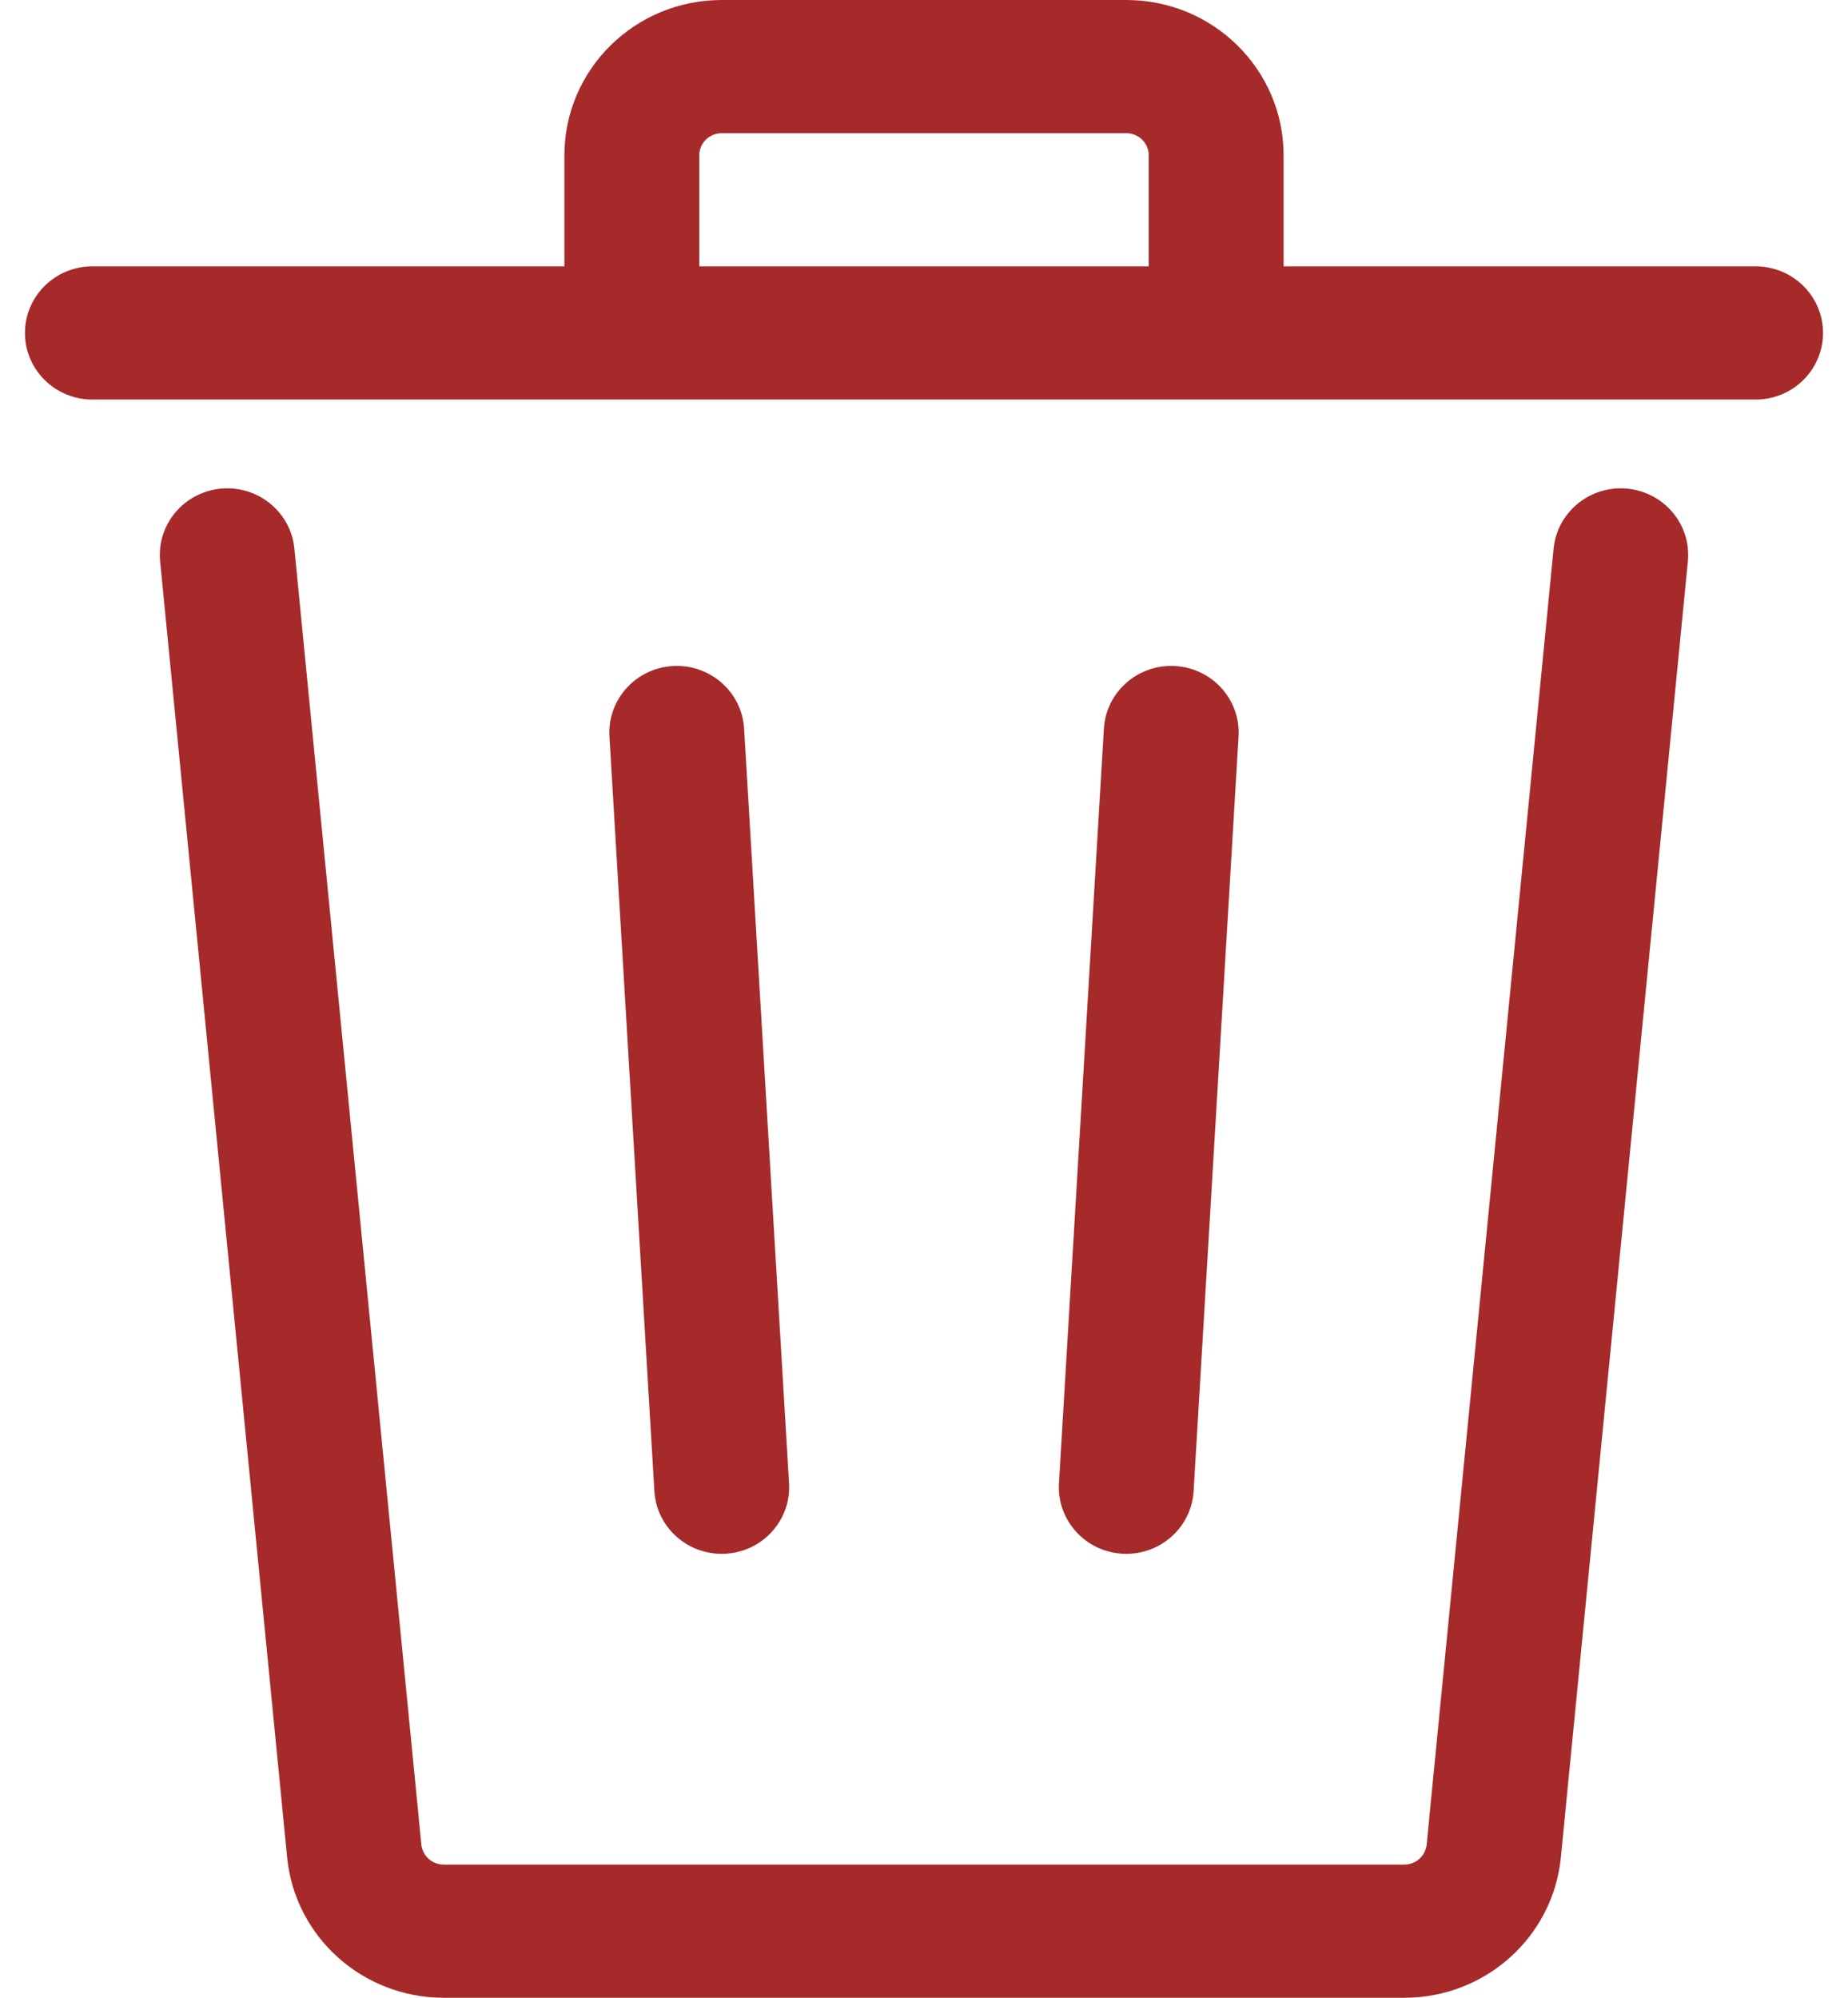 <svg width="37" height="40" viewBox="0 0 37 40" fill="none" xmlns="http://www.w3.org/2000/svg">
<path fill-rule="evenodd" clip-rule="evenodd" d="M25.7 3.111V5.333H35.15C35.896 5.333 36.5 5.93 36.5 6.667C36.5 7.403 35.896 8 35.15 8H1.85C1.104 8 0.5 7.403 0.5 6.667C0.5 5.93 1.104 5.333 1.85 5.333H11.3V3.111C11.3 1.393 12.71 0 14.45 0H22.55C24.29 0 25.7 1.393 25.7 3.111ZM14 3.111C14 2.866 14.201 2.667 14.45 2.667H22.55C22.799 2.667 23 2.866 23 3.111V5.333H14V3.111Z" fill="#A62A2A"/>
<path d="M5.894 10.983C5.822 10.25 5.162 9.713 4.42 9.784C3.678 9.855 3.135 10.507 3.206 11.239L5.749 37.189C5.905 38.783 7.262 40 8.884 40H28.116C29.738 40 31.095 38.783 31.251 37.189L33.794 11.239C33.866 10.507 33.322 9.855 32.58 9.784C31.838 9.713 31.178 10.25 31.106 10.983L28.564 36.932C28.541 37.16 28.348 37.333 28.116 37.333H8.884C8.653 37.333 8.459 37.16 8.436 36.932L5.894 10.983Z" fill="#A62A2A"/>
<path d="M13.471 13.336C14.215 13.292 14.854 13.853 14.898 14.588L15.798 29.7C15.841 30.435 15.274 31.066 14.529 31.109C13.785 31.152 13.146 30.591 13.102 29.856L12.202 14.745C12.159 14.01 12.726 13.379 13.471 13.336Z" fill="#A62A2A"/>
<path d="M24.798 14.745C24.841 14.01 24.274 13.379 23.529 13.336C22.785 13.292 22.146 13.853 22.102 14.588L21.202 29.7C21.159 30.435 21.727 31.066 22.471 31.109C23.215 31.152 23.854 30.591 23.898 29.856L24.798 14.745Z" fill="#A62A2A"/>
</svg>
